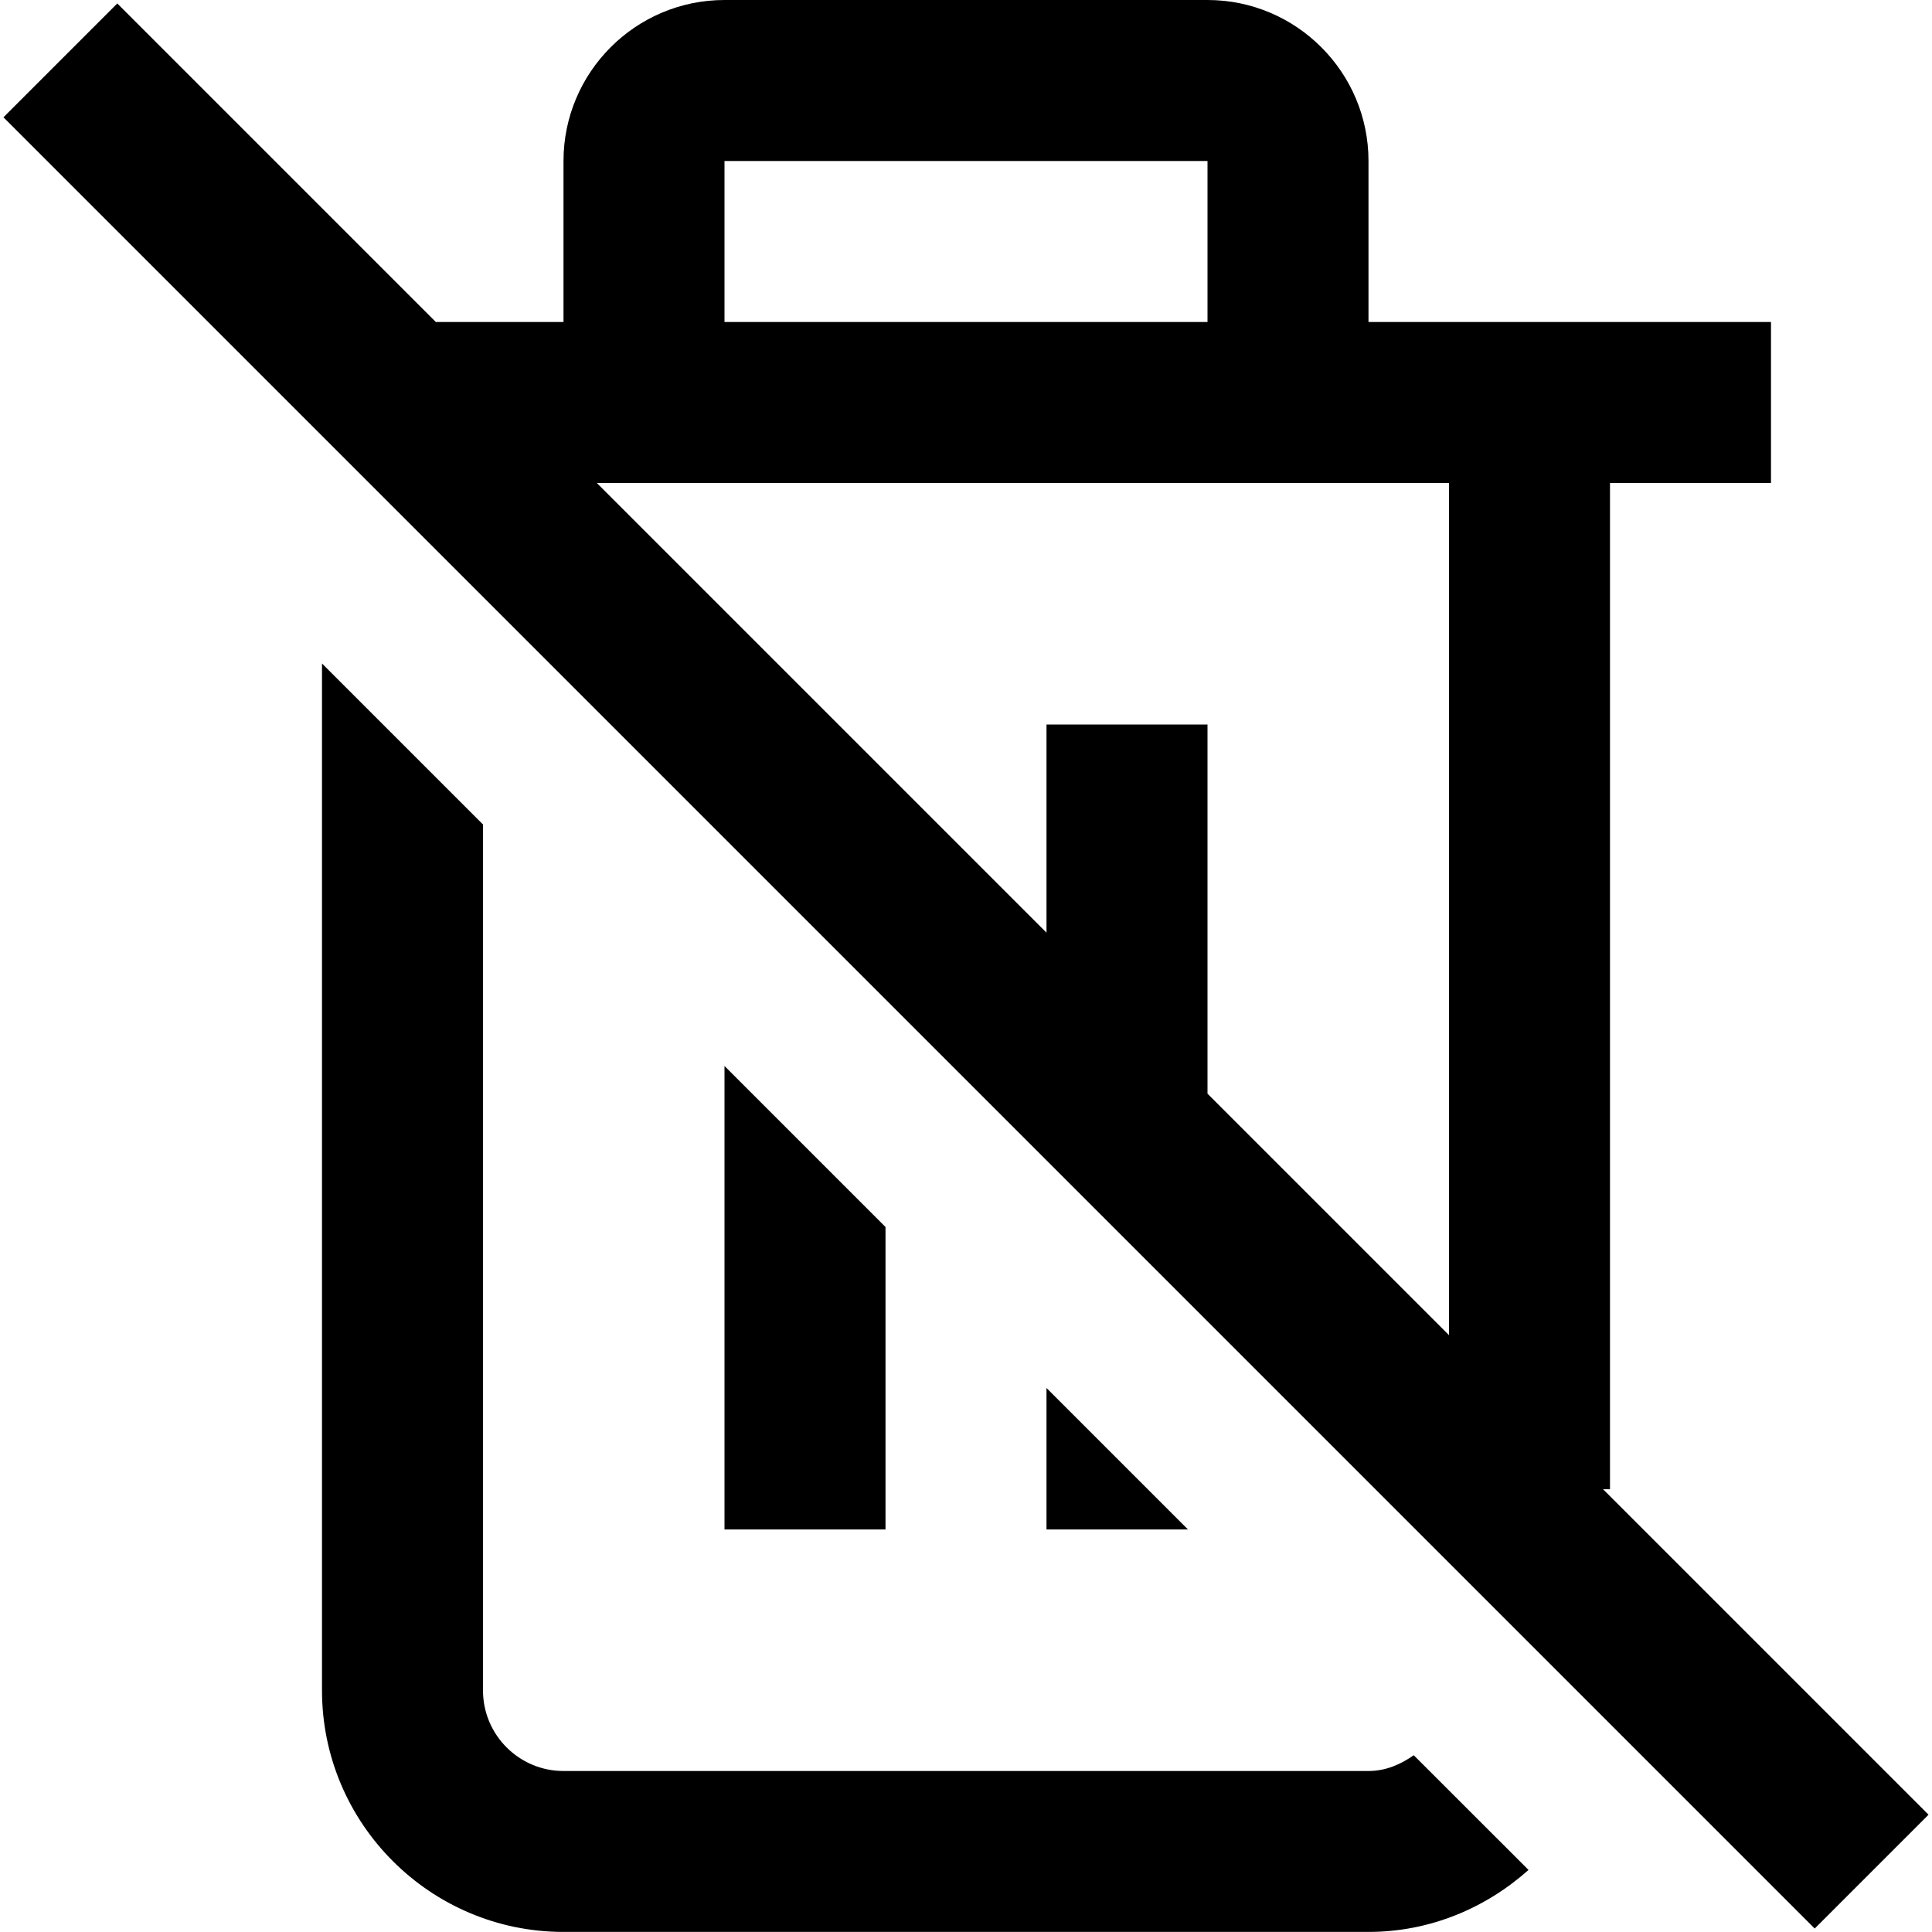 <?xml version="1.0" encoding="UTF-8"?>
<svg xmlns="http://www.w3.org/2000/svg" id="Layer_1" data-name="Layer 1" viewBox="0 0 24 24">
  <path d="m11,15.242v3.758h-2v-5.758l2,2Zm6,6.758H7c-.551,0-1-.448-1-1v-10.758l-2-2v12.757c0,1.654,1.346,3,3,3h10c.765,0,1.457-.297,1.988-.77l-1.426-1.425c-.162.114-.349.196-.562.196Zm-4-3h1.758l-1.758-1.758v1.758ZM2.586,4L.043,1.457,1.457.043l3.957,3.957h1.586v-2c0-1.103.897-2,2-2h6c1.103,0,2,.897,2,2v2h5v2h-2v12.5h-.086l4.043,4.043-1.414,1.414L4.586,6l-2-2Zm6.414,0h6v-2h-6v2Zm9,2H7.414l5.586,5.586v-2.586h2v4.586l3,3V6Z"/>
</svg>
